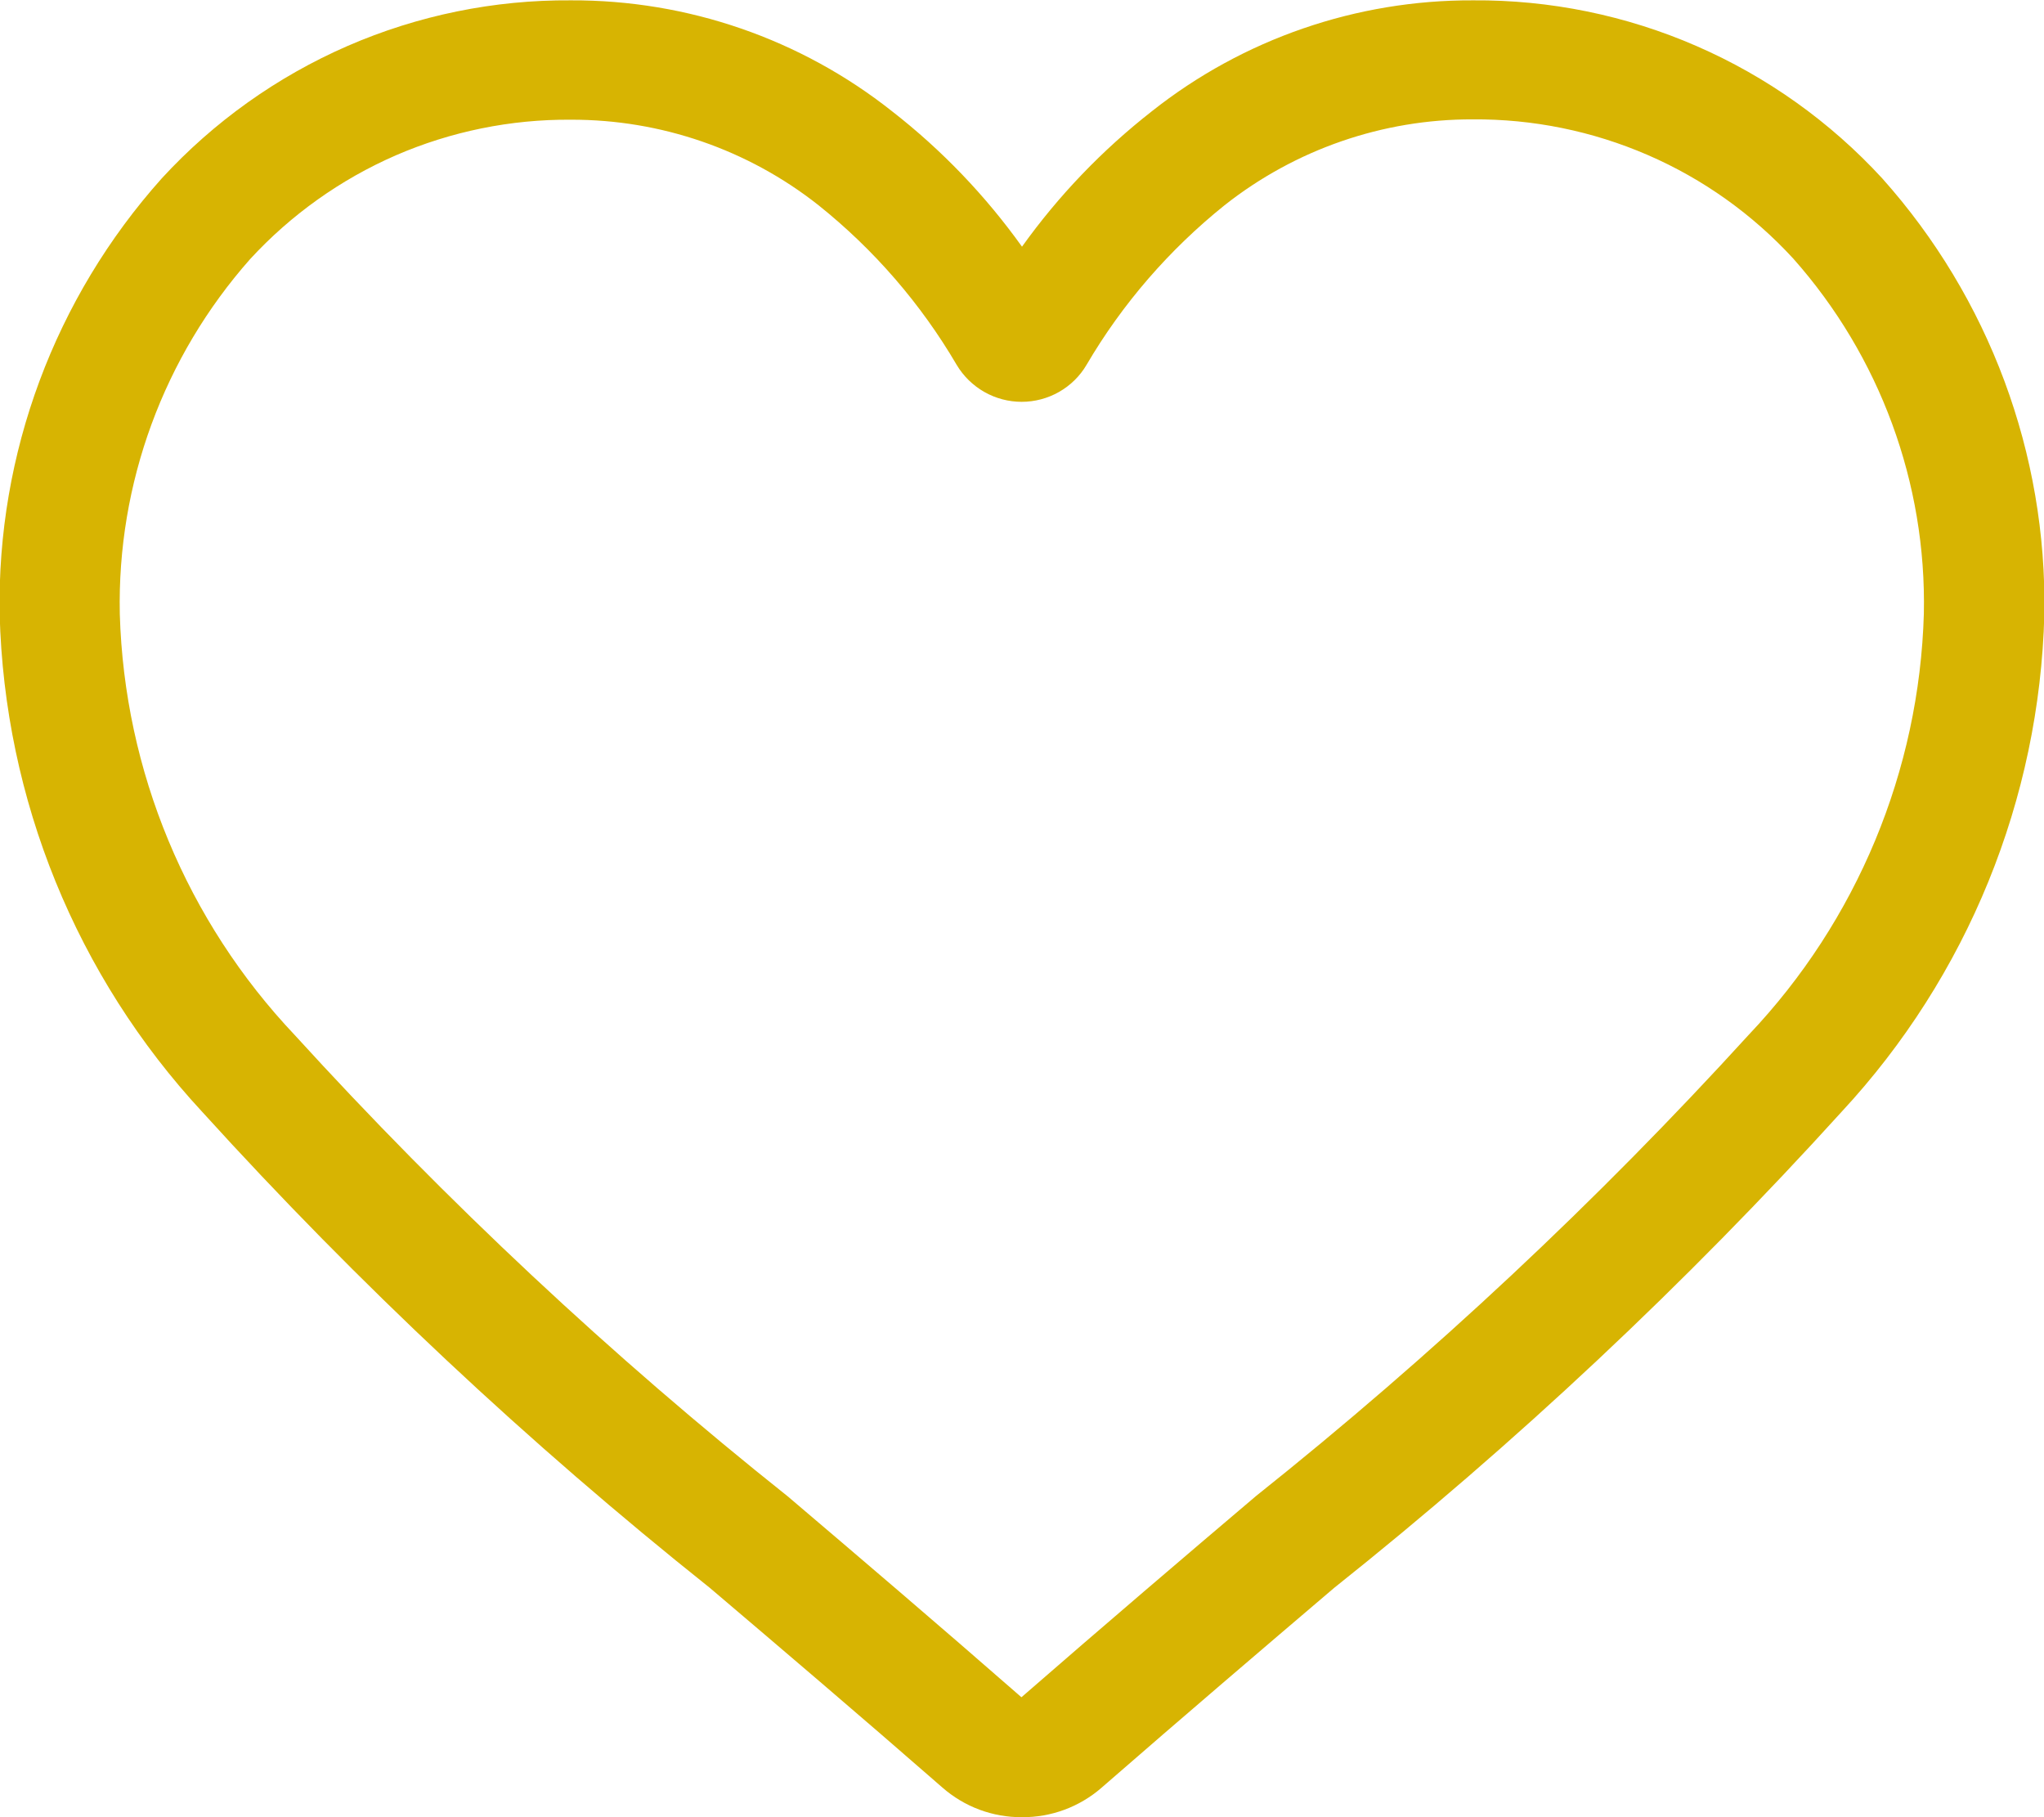 <svg width="18" height="16" viewBox="0 0 18 16" fill="none" xmlns="http://www.w3.org/2000/svg">
<g clip-path="url(#clip0_263_1209)">
<path d="M9 16C8.742 16.002 8.493 15.909 8.299 15.739C7.572 15.104 6.87 14.507 6.251 13.981C4.651 12.706 3.156 11.305 1.781 9.79C0.673 8.595 0.039 7.038 -0.003 5.409C-0.028 3.995 0.482 2.624 1.425 1.57C1.883 1.072 2.44 0.675 3.06 0.405C3.681 0.135 4.351 -0.002 5.028 0.003C6.055 -0.001 7.052 0.343 7.856 0.98C8.293 1.32 8.678 1.722 9 2.172C9.322 1.722 9.707 1.321 10.143 0.98C10.947 0.343 11.945 -0.001 12.972 0.003C13.648 -0.002 14.319 0.135 14.939 0.405C15.56 0.675 16.117 1.072 16.575 1.57C17.517 2.624 18.027 3.995 18.003 5.409C17.961 7.038 17.326 8.596 16.217 9.79C14.843 11.305 13.349 12.707 11.749 13.981C11.13 14.508 10.428 15.107 9.699 15.742C9.505 15.91 9.257 16.002 9 16ZM5.028 1.054C4.498 1.05 3.972 1.157 3.485 1.368C2.999 1.58 2.562 1.891 2.203 2.281C1.441 3.142 1.031 4.257 1.055 5.406C1.095 6.789 1.644 8.109 2.596 9.114C3.933 10.581 5.385 11.94 6.938 13.176C7.559 13.704 8.263 14.304 8.995 14.944C9.732 14.303 10.436 13.702 11.06 13.173C12.612 11.936 14.063 10.578 15.4 9.111C16.353 8.107 16.902 6.787 16.942 5.403C16.966 4.254 16.556 3.138 15.793 2.278C15.434 1.887 14.998 1.576 14.511 1.365C14.024 1.154 13.499 1.047 12.968 1.051C12.176 1.049 11.406 1.316 10.784 1.807C10.297 2.198 9.884 2.674 9.568 3.213C9.51 3.312 9.426 3.394 9.326 3.451C9.226 3.508 9.112 3.538 8.997 3.538C8.882 3.538 8.768 3.508 8.668 3.451C8.568 3.394 8.484 3.312 8.425 3.213C8.109 2.674 7.697 2.198 7.208 1.807C6.588 1.317 5.819 1.052 5.028 1.054Z" fill="#d7b402"/>
</g>
<defs>
<clipPath id="clip0_263_1209">
<rect width="18" height="16" fill="white"/>
</clipPath>
</defs>
</svg>
